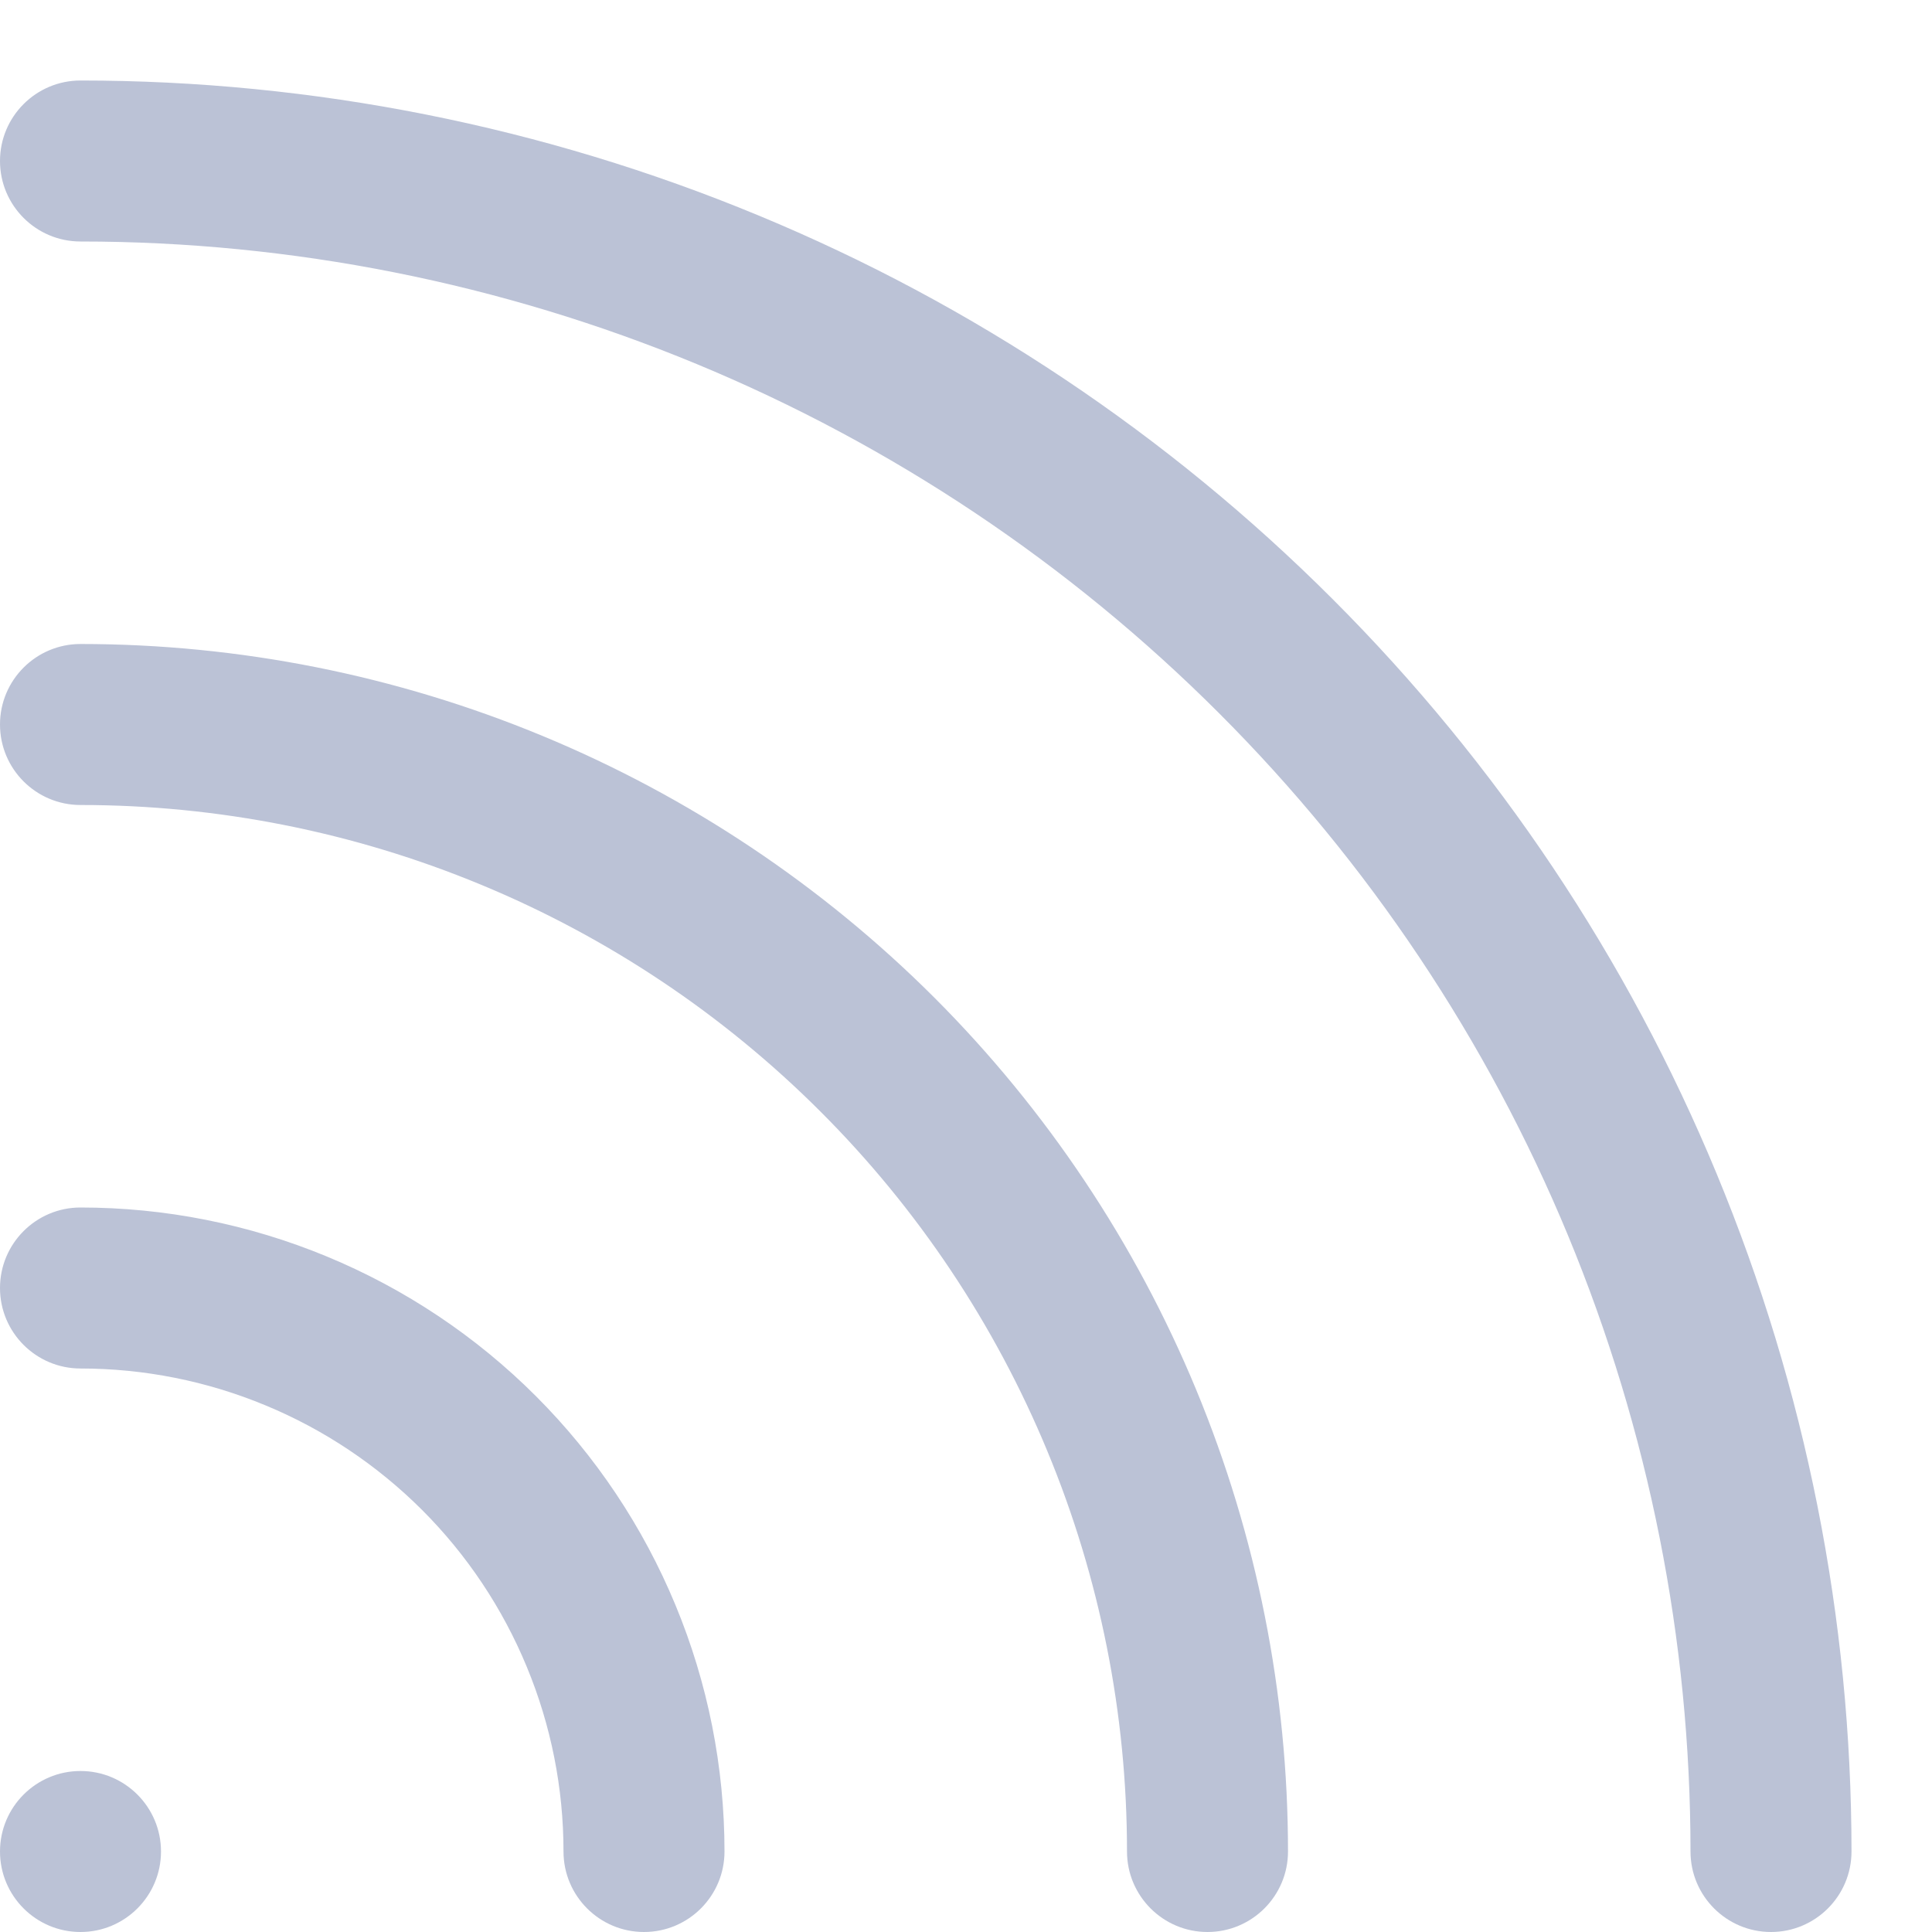 <svg viewBox="0 0 24 24" fill="none" xmlns="http://www.w3.org/2000/svg"><path fill-rule="evenodd" clip-rule="evenodd" d="M1 22C1.552 22 2 22.448 2 23C2 23.552 1.552 24 1 24C0.448 24 0 23.552 0 23C0 22.448 0.448 22 1 22ZM1 15C0.448 15 0 15.448 0 16C0 16.552 0.448 17 1 17C1.788 17 2.568 17.155 3.296 17.457C4.024 17.758 4.685 18.2 5.243 18.757C5.8 19.314 6.242 19.976 6.543 20.704C6.845 21.432 7 22.212 7 23C7 23.552 7.448 24 8 24C8.552 24 9 23.552 9 23C9 21.949 8.793 20.909 8.391 19.939C7.989 18.968 7.4 18.086 6.657 17.343C5.914 16.6 5.032 16.011 4.061 15.609C3.091 15.207 2.051 15 1 15ZM0 9C0 8.448 0.448 8 1 8C2.97 8 4.92 8.388 6.74 9.142C8.56 9.896 10.214 11.001 11.607 12.393C12.999 13.786 14.104 15.44 14.858 17.26C15.612 19.08 16 21.03 16 23C16 23.552 15.552 24 15 24C14.448 24 14 23.552 14 23C14 21.293 13.664 19.602 13.01 18.025C12.357 16.448 11.4 15.015 10.192 13.808C8.985 12.601 7.552 11.643 5.975 10.99C4.398 10.336 2.707 10 1 10C0.448 10 0 9.552 0 9ZM1 1C0.448 1 0 1.448 0 2C0 2.552 0.448 3 1 3C3.626 3 6.227 3.517 8.654 4.522C11.08 5.527 13.285 7.001 15.142 8.858C16.999 10.715 18.473 12.92 19.478 15.346C20.483 17.773 21 20.374 21 23C21 23.552 21.448 24 22 24C22.552 24 23 23.552 23 23C23 20.111 22.431 17.25 21.325 14.581C20.22 11.912 18.599 9.487 16.556 7.444C14.514 5.401 12.088 3.78 9.419 2.675C6.75 1.569 3.889 1 1 1Z" fill="#BBC2D6"/></svg>